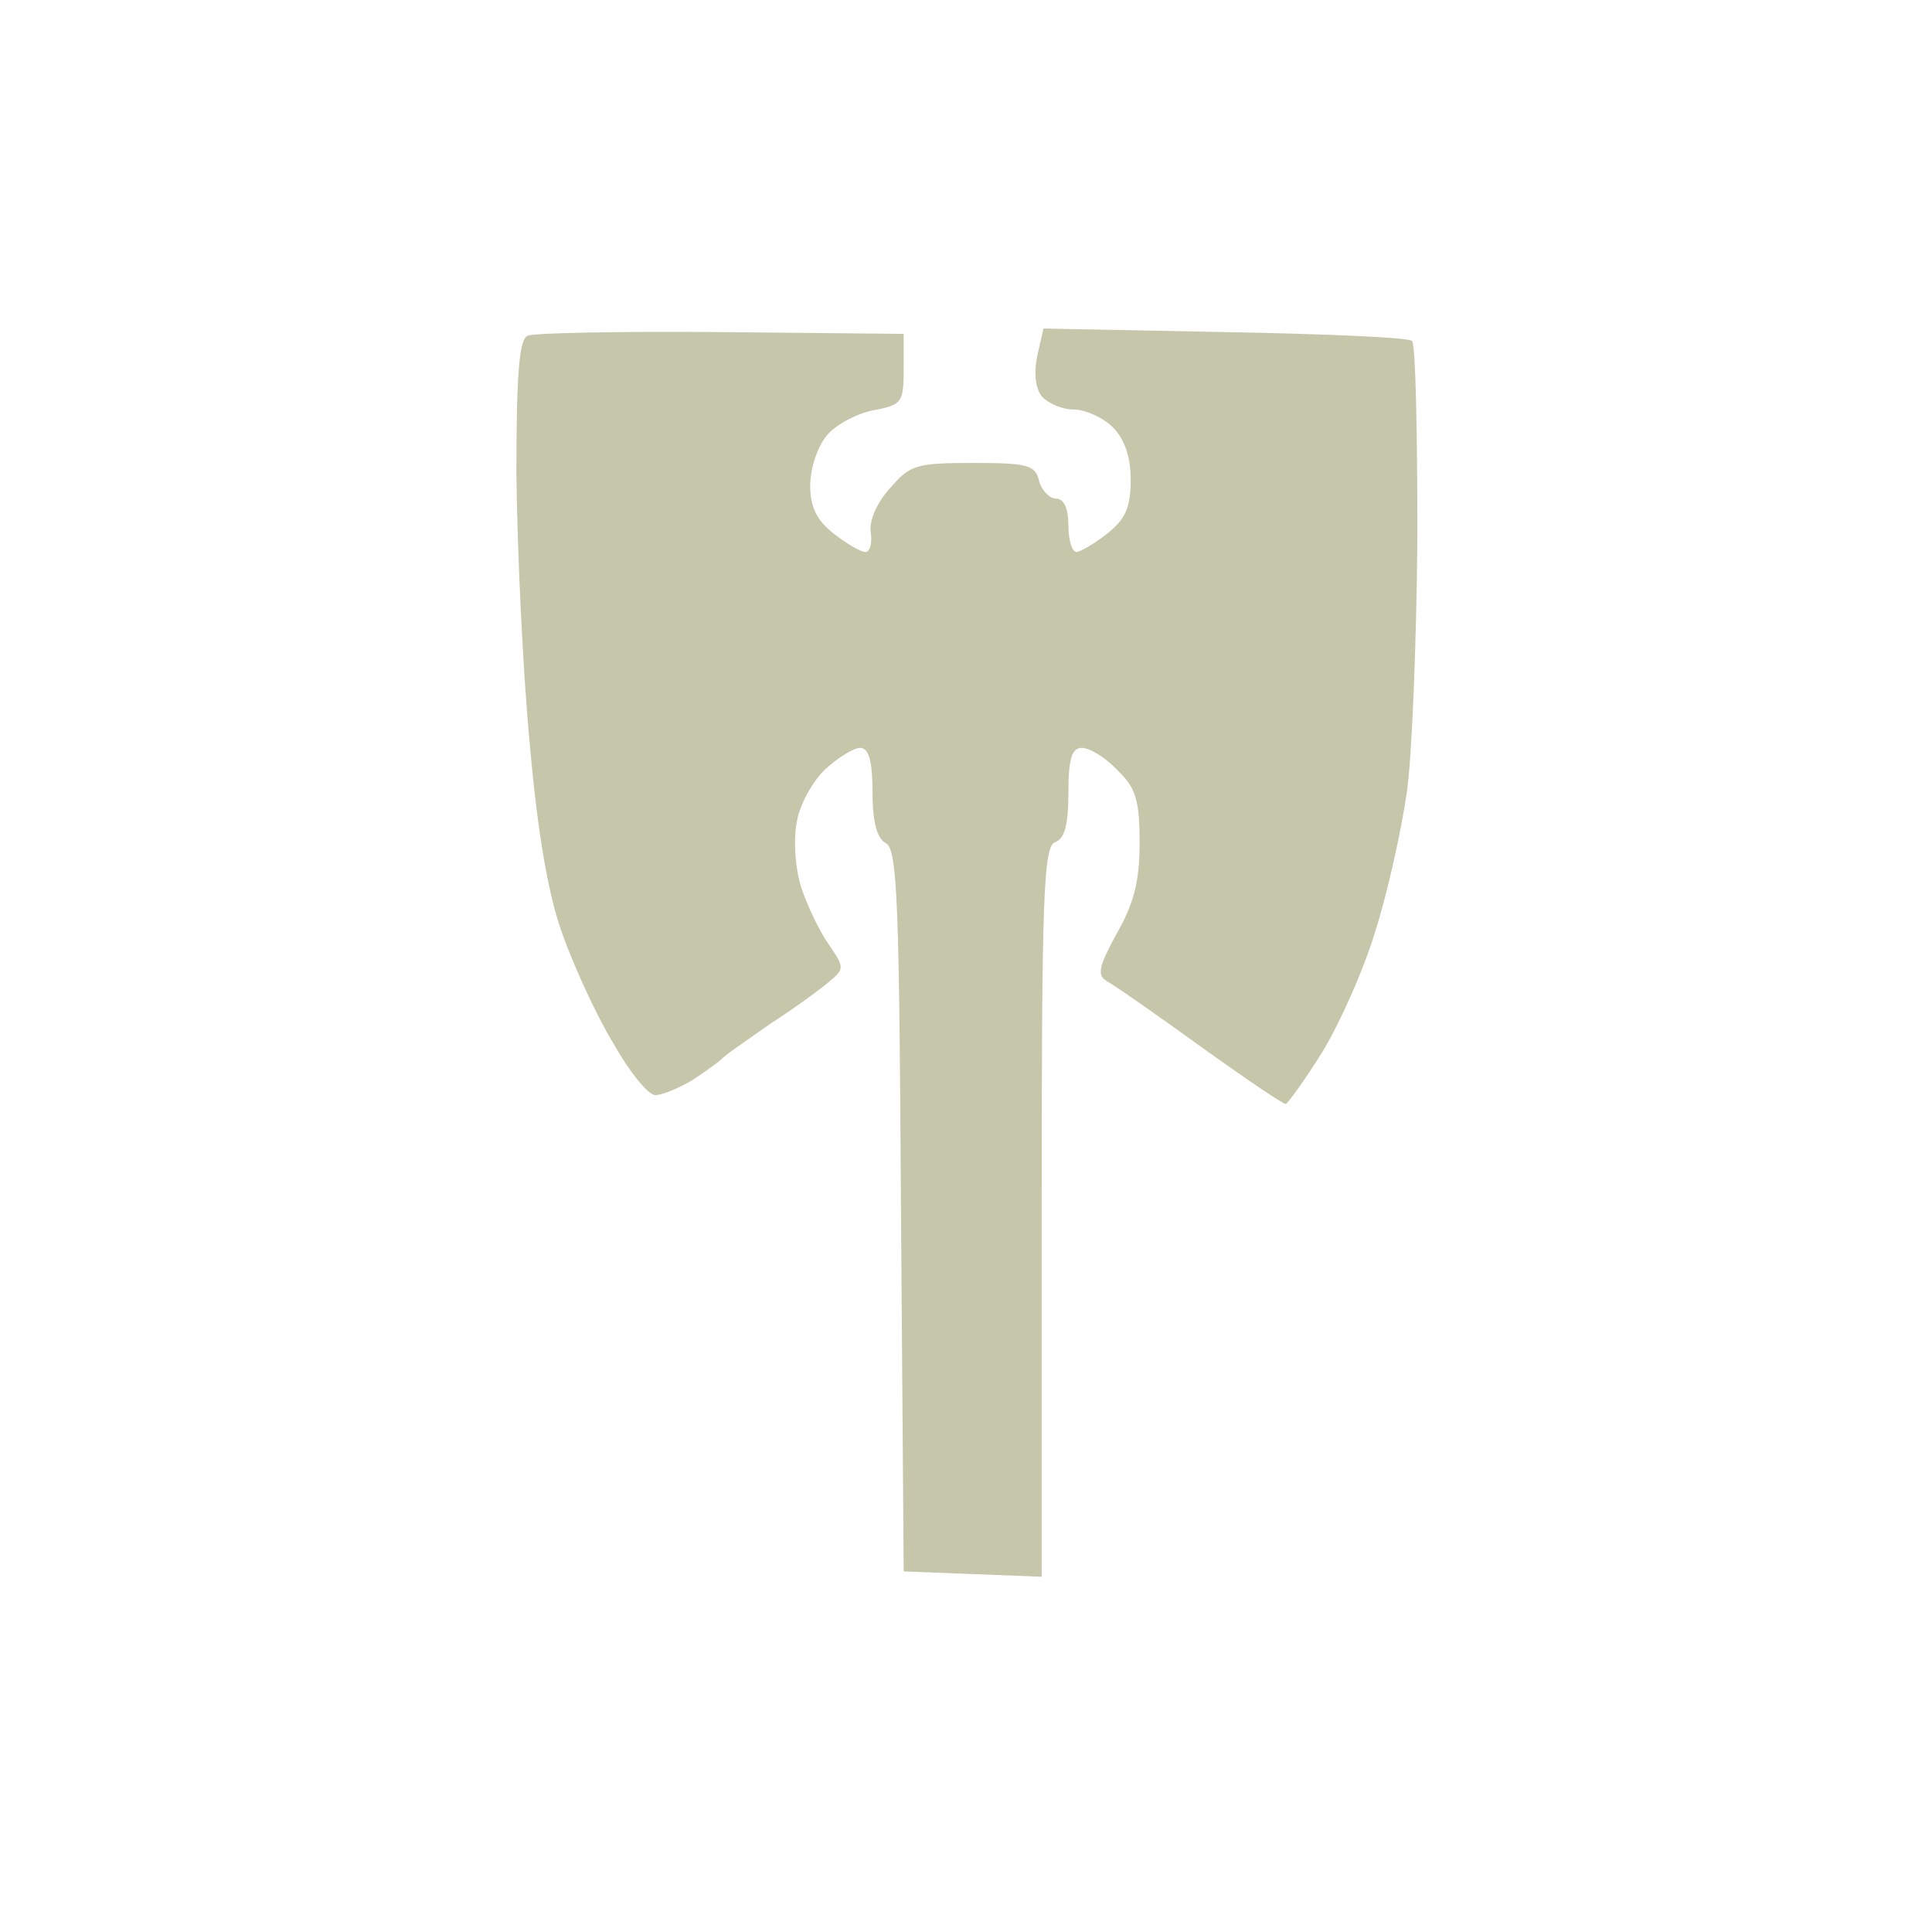 <svg version="1.0" width="217pt" height="217pt" viewBox="0 0 217 217"
    preserveAspectRatio="xMidYMid meet" id="svg14" xmlns="http://www.w3.org/2000/svg"
    xmlns:svg="http://www.w3.org/2000/svg">
    <g transform="translate(-15,217) scale(0.1,-0.1)" fill="#000000" stroke="none" id="g12">
        <path fill="#C6C6AA"
            d="M743 1793 c-10 -3 -13 -44 -13 -156 1 -84 7 -219 15 -302 9 -103 21 -171 37 -215 13 -36 38 -91 57 -122 18 -32 39 -58 47 -58 8 0 27 8 42 17 15 10 29 20 32 23 3 4 28 21 55 40 28 18 58 40 67 48 17 14 16 16 -1 41 -10 14 -24 43 -31 64 -7 22 -9 54 -5 74 3 19 18 46 32 59 14 13 32 24 39 24 10 0 14 -15 14 -50 0 -33 5 -52 15 -57 13 -7 15 -67 17 -413 l3 -405 78 -3 77 -3 0 410 c0 354 2 410 15 415 11 4 15 20 15 56 0 38 4 50 15 50 9 0 27 -11 40 -25 21 -20 25 -34 25 -82 0 -44 -7 -69 -26 -102 -20 -37 -22 -46 -11 -53 8 -4 55 -37 105 -73 50 -36 93 -65 96 -65 2 0 21 26 41 58 19 31 47 93 60 137 14 44 29 113 35 154 6 41 11 170 12 288 0 117 -2 216 -6 220 -3 4 -98 8 -210 10 l-204 4 -7 -31 c-4 -19 -2 -36 5 -45 7 -8 23 -15 36 -15 13 0 33 -9 44 -20 13 -13 20 -33 20 -59 0 -31 -6 -44 -26 -60 -15 -12 -31 -21 -35 -21 -5 0 -9 14 -9 30 0 19 -5 30 -14 30 -7 0 -16 9 -19 20 -4 18 -14 20 -74 20 -63 0 -71 -2 -93 -28 -15 -16 -24 -37 -22 -50 2 -12 -1 -22 -6 -22 -5 0 -21 9 -36 21 -19 15 -26 30 -26 54 0 18 8 43 18 55 9 12 33 25 52 29 33 6 35 9 35 46 l0 40 -205 2 c-113 1 -211 -1 -217 -4z"
            id="path10" />
    </g>
</svg>

